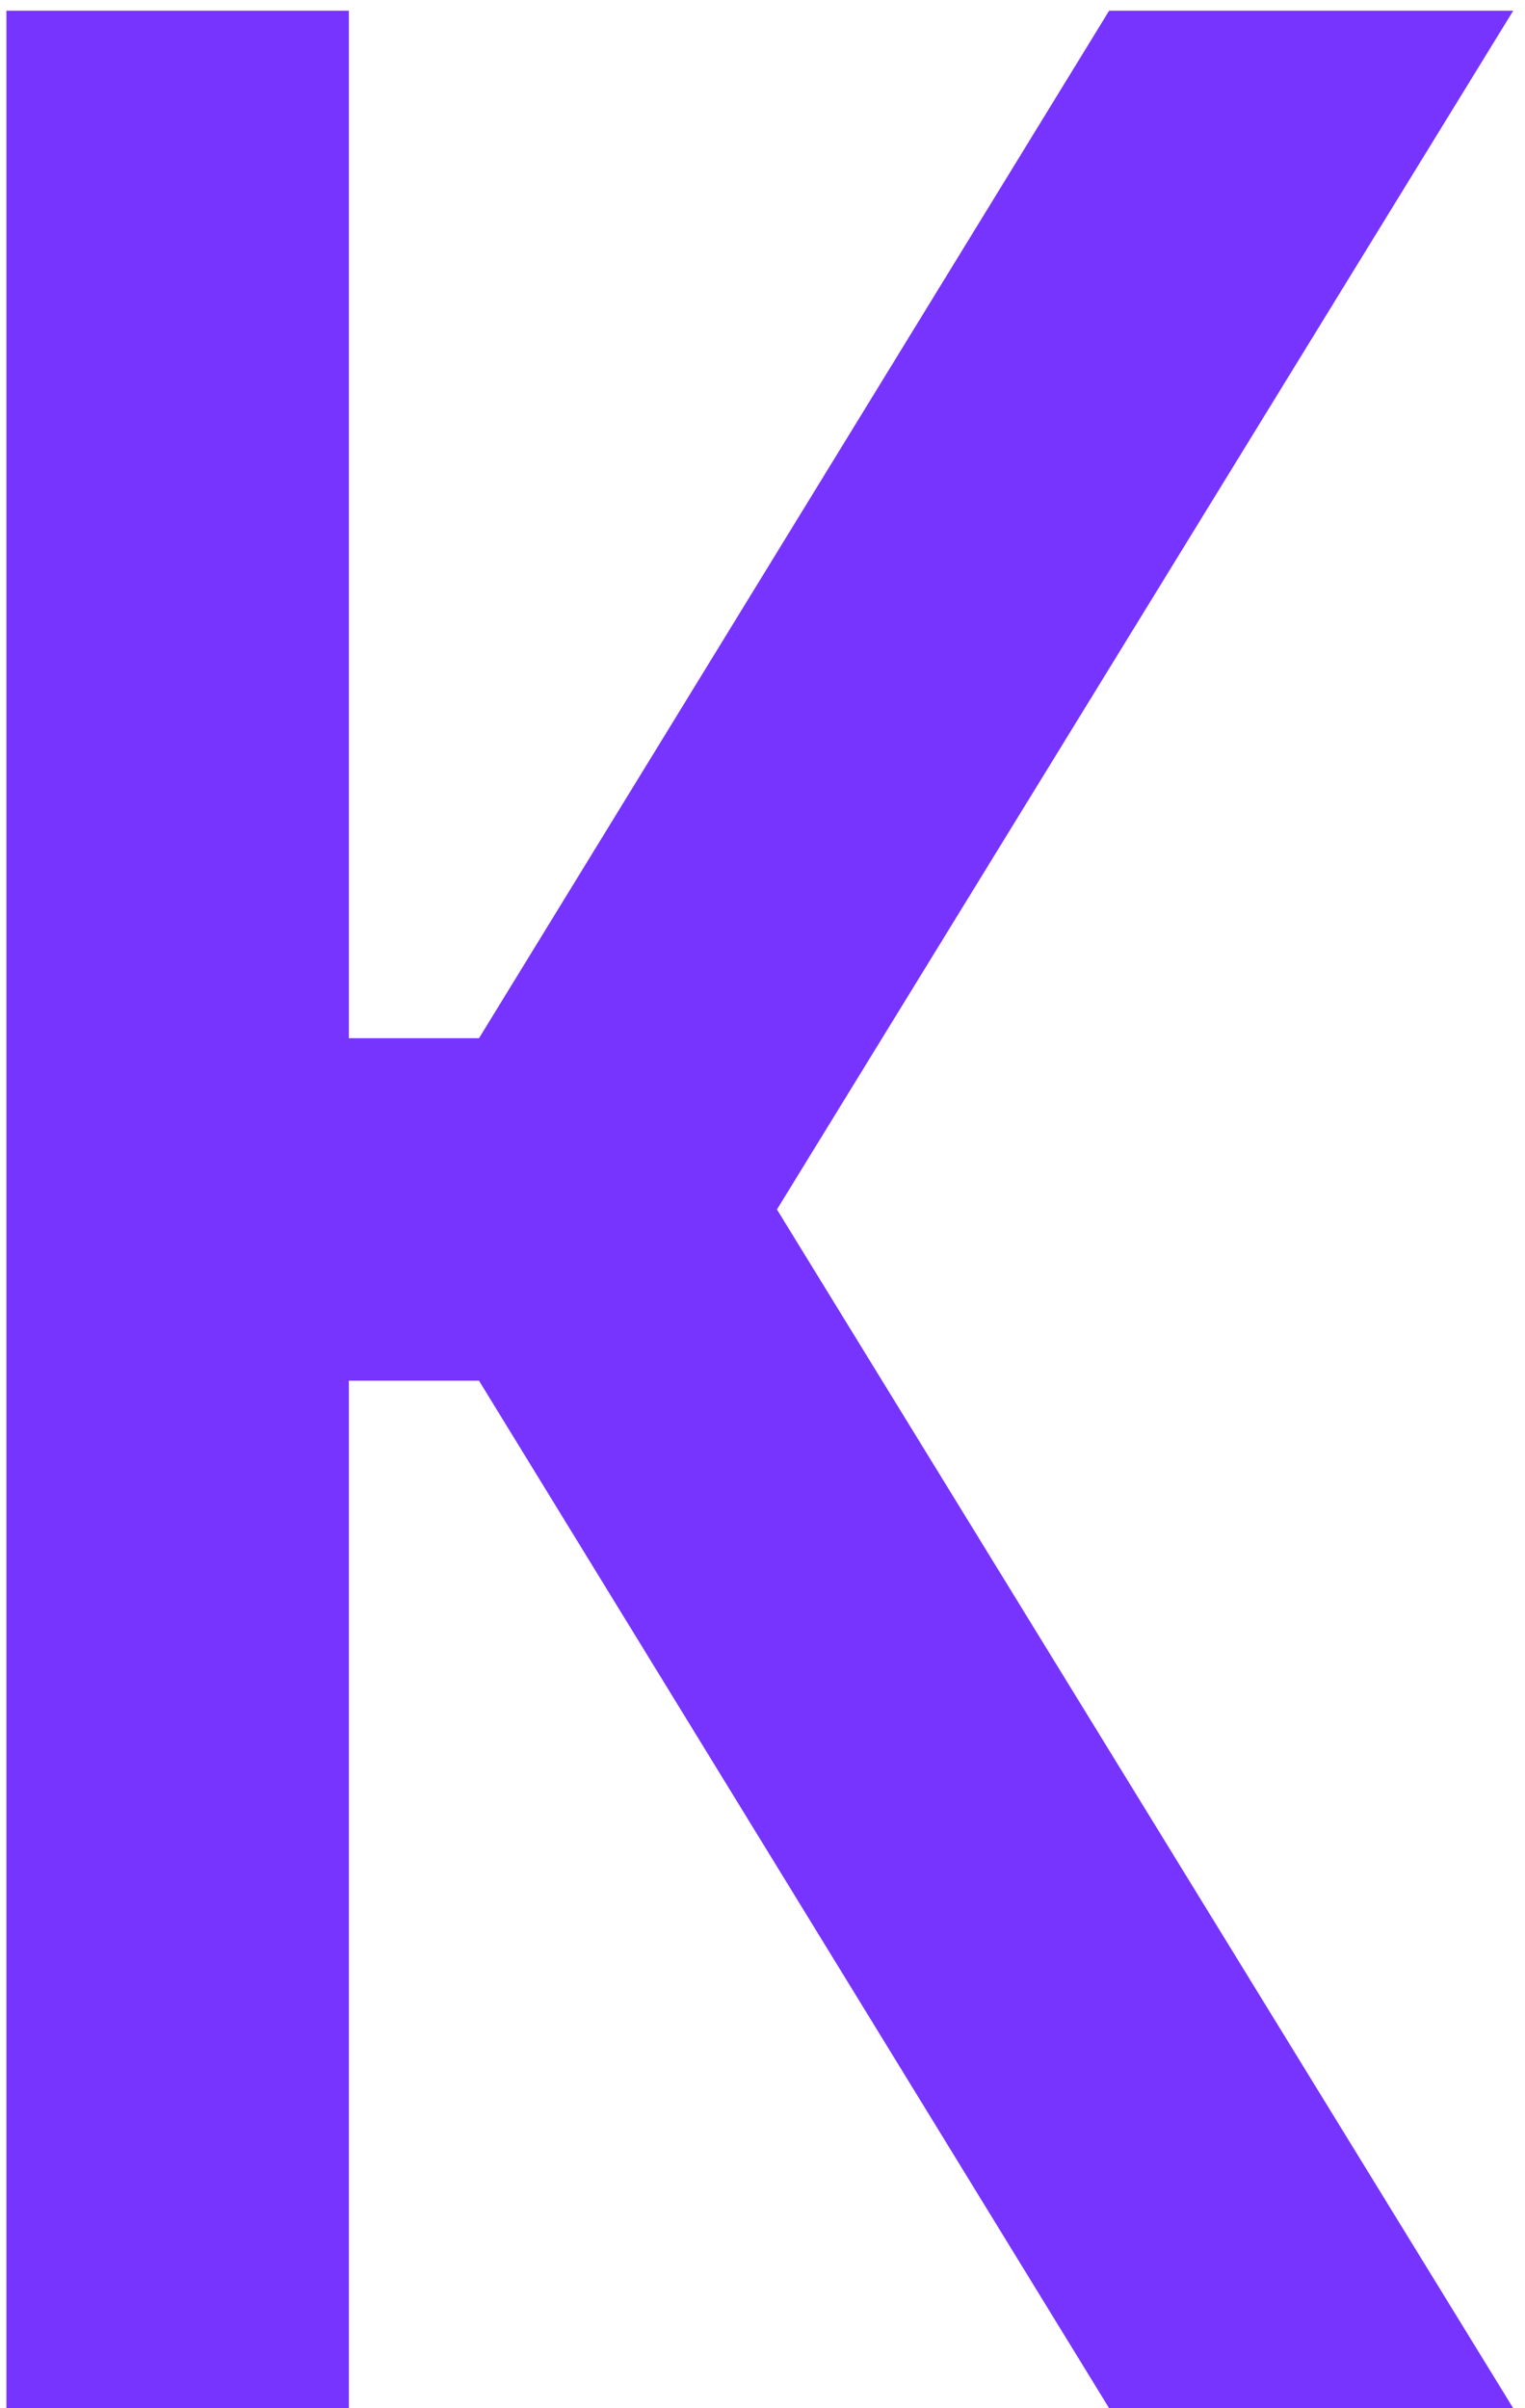 <svg fill="none" xmlns="http://www.w3.org/2000/svg" viewBox="0 0 114 180"><path d="M26.08 180H.48V.8h25.6v76.8h9.728L82.912.8h30.208L58.08 90.4l55.04 89.6H82.912l-47.104-76.8H26.08V180Z" fill="#7734FE"/></svg>